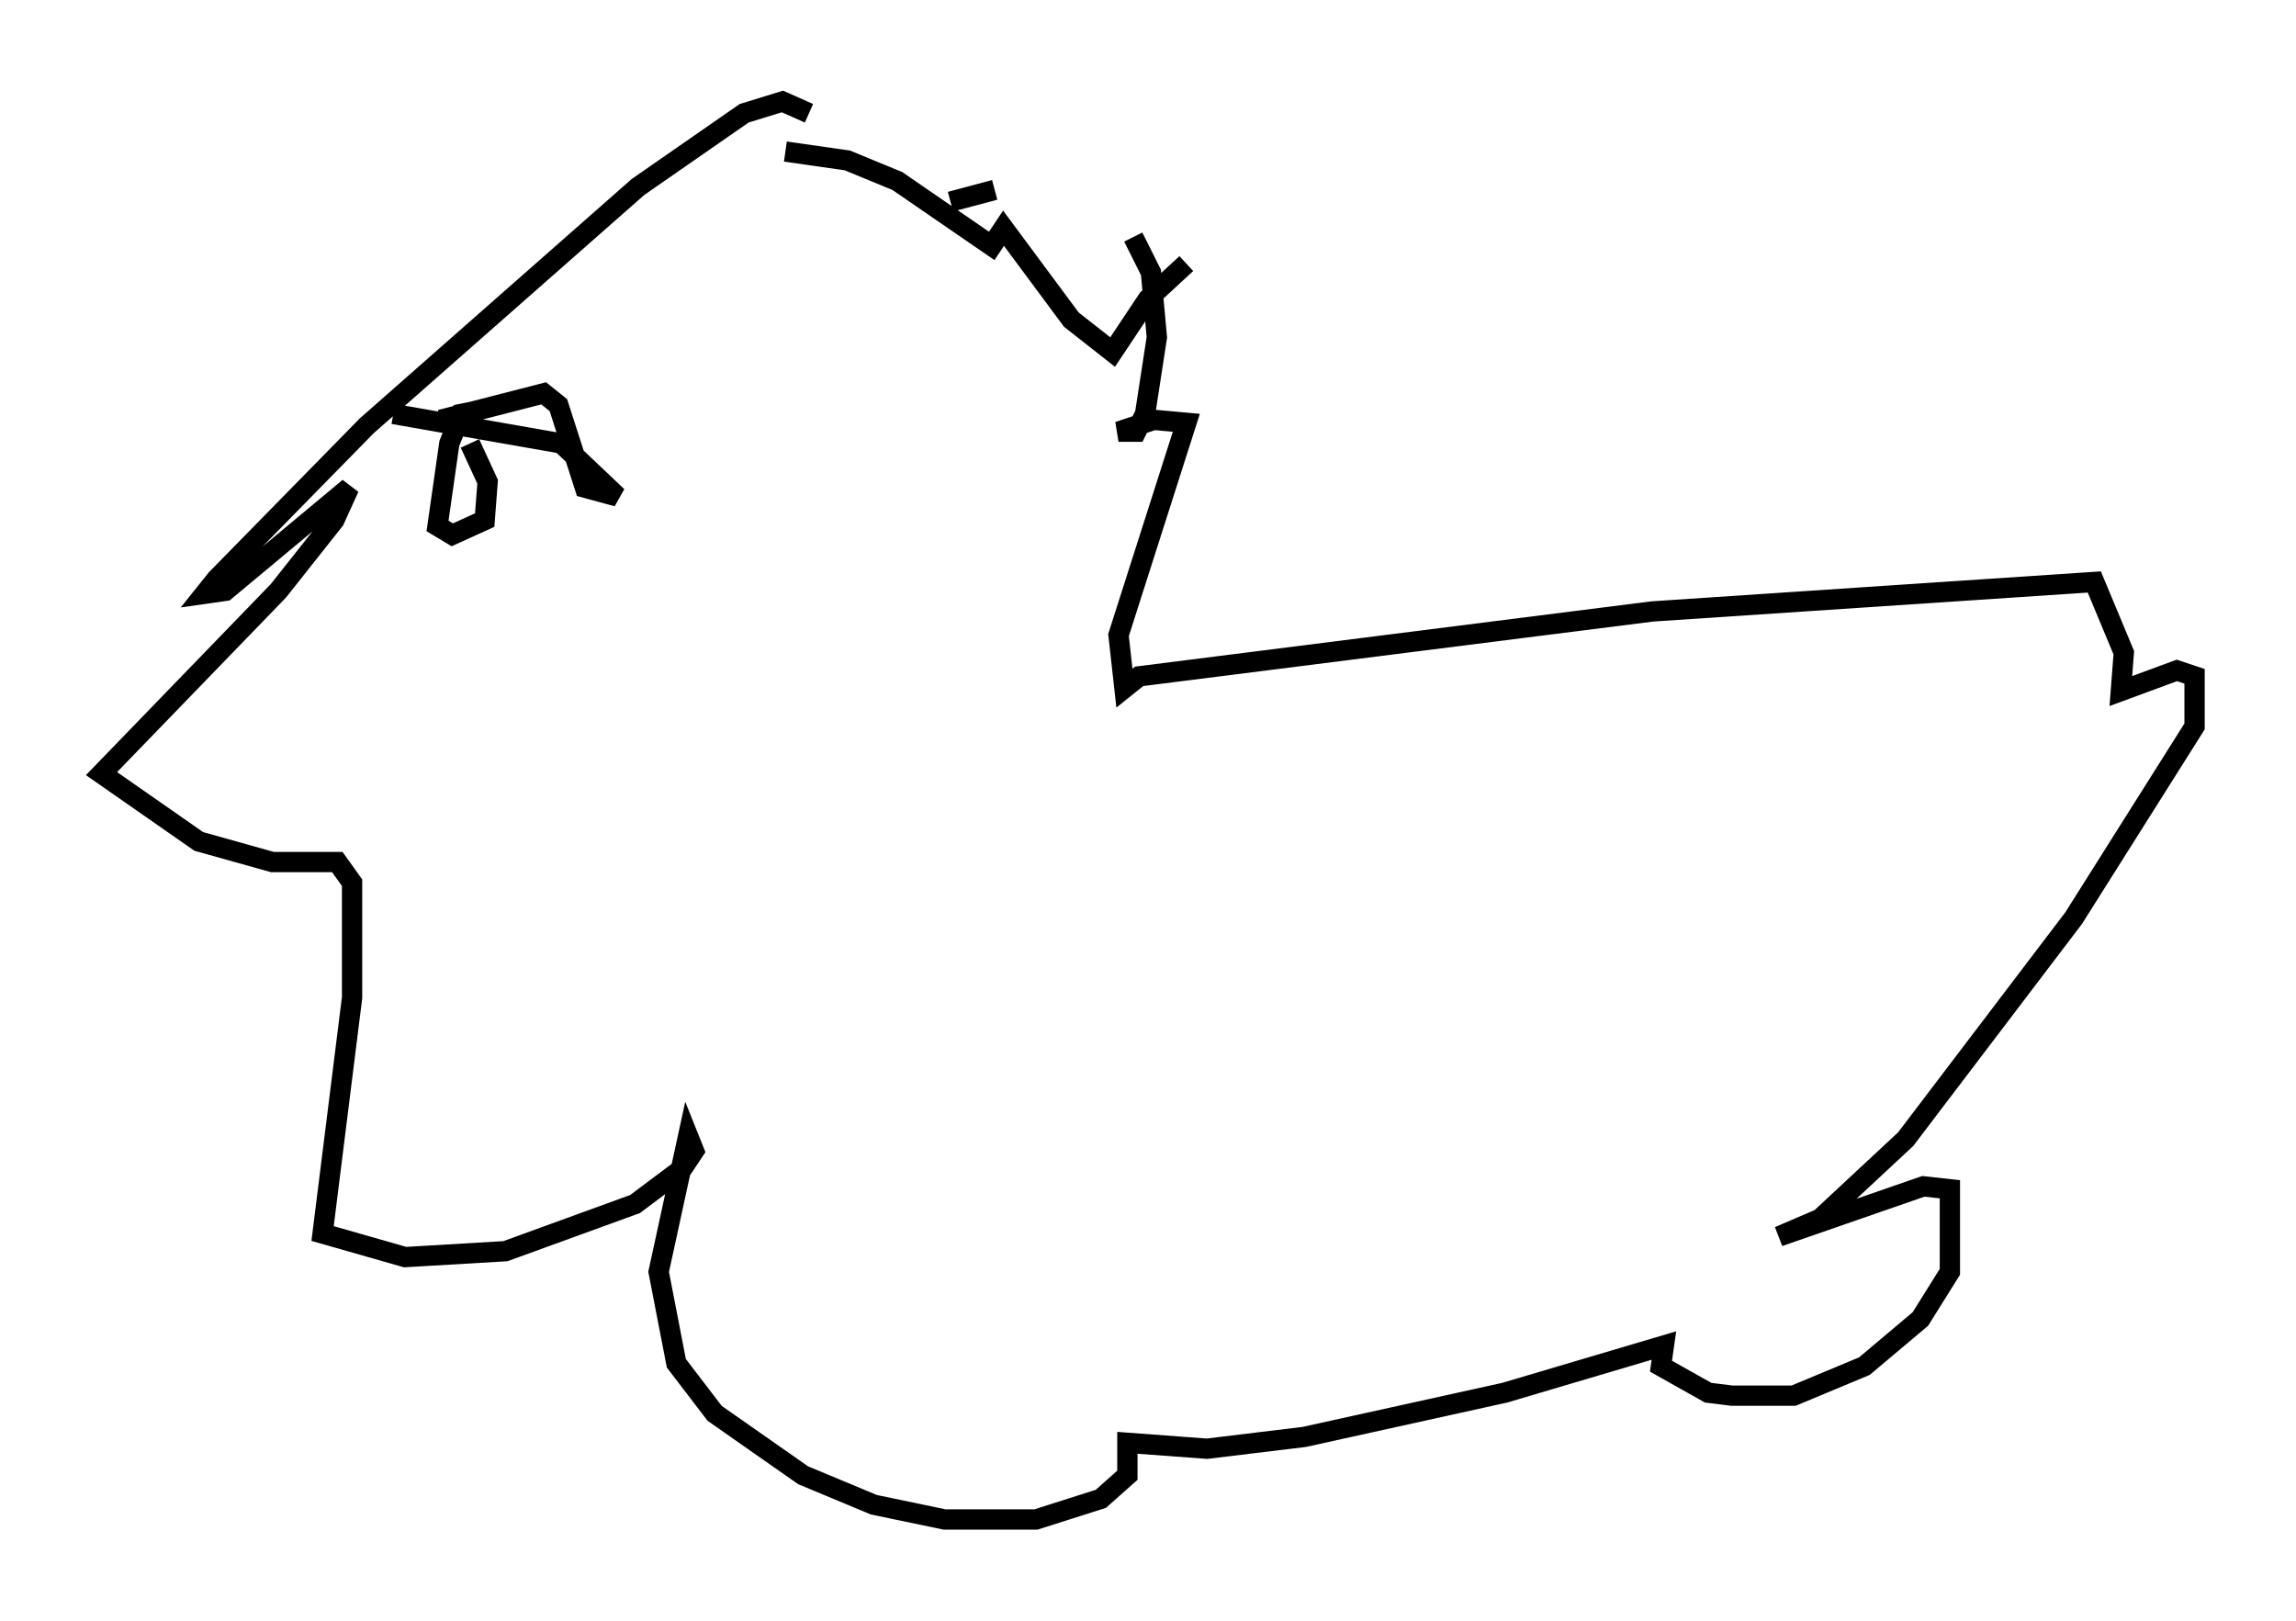 <?xml version="1.0" encoding="utf-8" ?>
<svg baseProfile="full" height="79.866" version="1.1" width="113.128" xmlns="http://www.w3.org/2000/svg" xmlns:ev="http://www.w3.org/2001/xml-events" xmlns:xlink="http://www.w3.org/1999/xlink"><defs /><rect fill="white" height="79.866" width="113.128" x="0" y="0" /><path d="M43.346, 9.503 m-3.486, -3.922 l-1.307, -0.581 -1.888, 0.581 l-5.229, 3.631 -13.363, 11.765 l-7.408, 7.553 -0.581, 0.726 l1.017, -0.145 6.101, -5.084 l-0.726, 1.598 -2.76, 3.486 l-8.715, 9.006 4.793, 3.341 l3.631, 1.017 3.196, 0.0 l0.726, 1.017 0.0, 5.665 l-1.453, 11.62 4.067, 1.162 l4.939, -0.291 6.391, -2.324 l2.324, -1.743 0.581, -0.872 l-0.291, -0.726 -1.453, 6.682 l0.872, 4.503 1.888, 2.469 l4.358, 3.05 3.486, 1.453 l3.486, 0.726 4.503, 0.0 l3.196, -1.017 1.307, -1.162 l0.0, -1.598 3.922, 0.291 l4.793, -0.581 9.877, -2.179 l7.844, -2.324 -0.145, 1.017 l2.324, 1.307 1.162, 0.145 l3.05, 0.0 3.486, -1.453 l2.76, -2.324 1.453, -2.324 l0.0, -4.067 -1.307, -0.145 l-7.117, 2.469 2.034, -0.872 l4.212, -3.922 8.279, -10.894 l5.955, -9.441 0.0, -2.469 l-0.872, -0.291 -2.76, 1.017 l0.145, -1.888 -1.453, -3.486 l-21.788, 1.453 -25.274, 3.196 l-0.726, 0.581 -0.291, -2.615 l3.341, -10.458 -1.598, -0.145 l-1.743, 0.581 0.872, 0.0 l0.436, -0.872 0.581, -3.777 l-0.291, -3.196 -0.872, -1.743 m-6.827, -2.324 l-2.179, 0.581 m-8.134, -2.469 l3.05, 0.436 2.469, 1.017 l4.648, 3.196 0.581, -0.872 l3.341, 4.503 2.034, 1.598 l1.743, -2.615 1.888, -1.743 m-39.073, 7.408 l8.279, 1.453 2.76, 2.615 l-1.598, -0.436 -1.307, -4.067 l-0.726, -0.581 -5.084, 1.307 m1.743, -0.436 l-0.726, 0.145 -0.581, 1.453 l-0.581, 4.067 0.726, 0.436 l1.598, -0.726 0.145, -1.888 l-0.872, -1.888 " fill="none" stroke="black" stroke-width="1" /></svg>